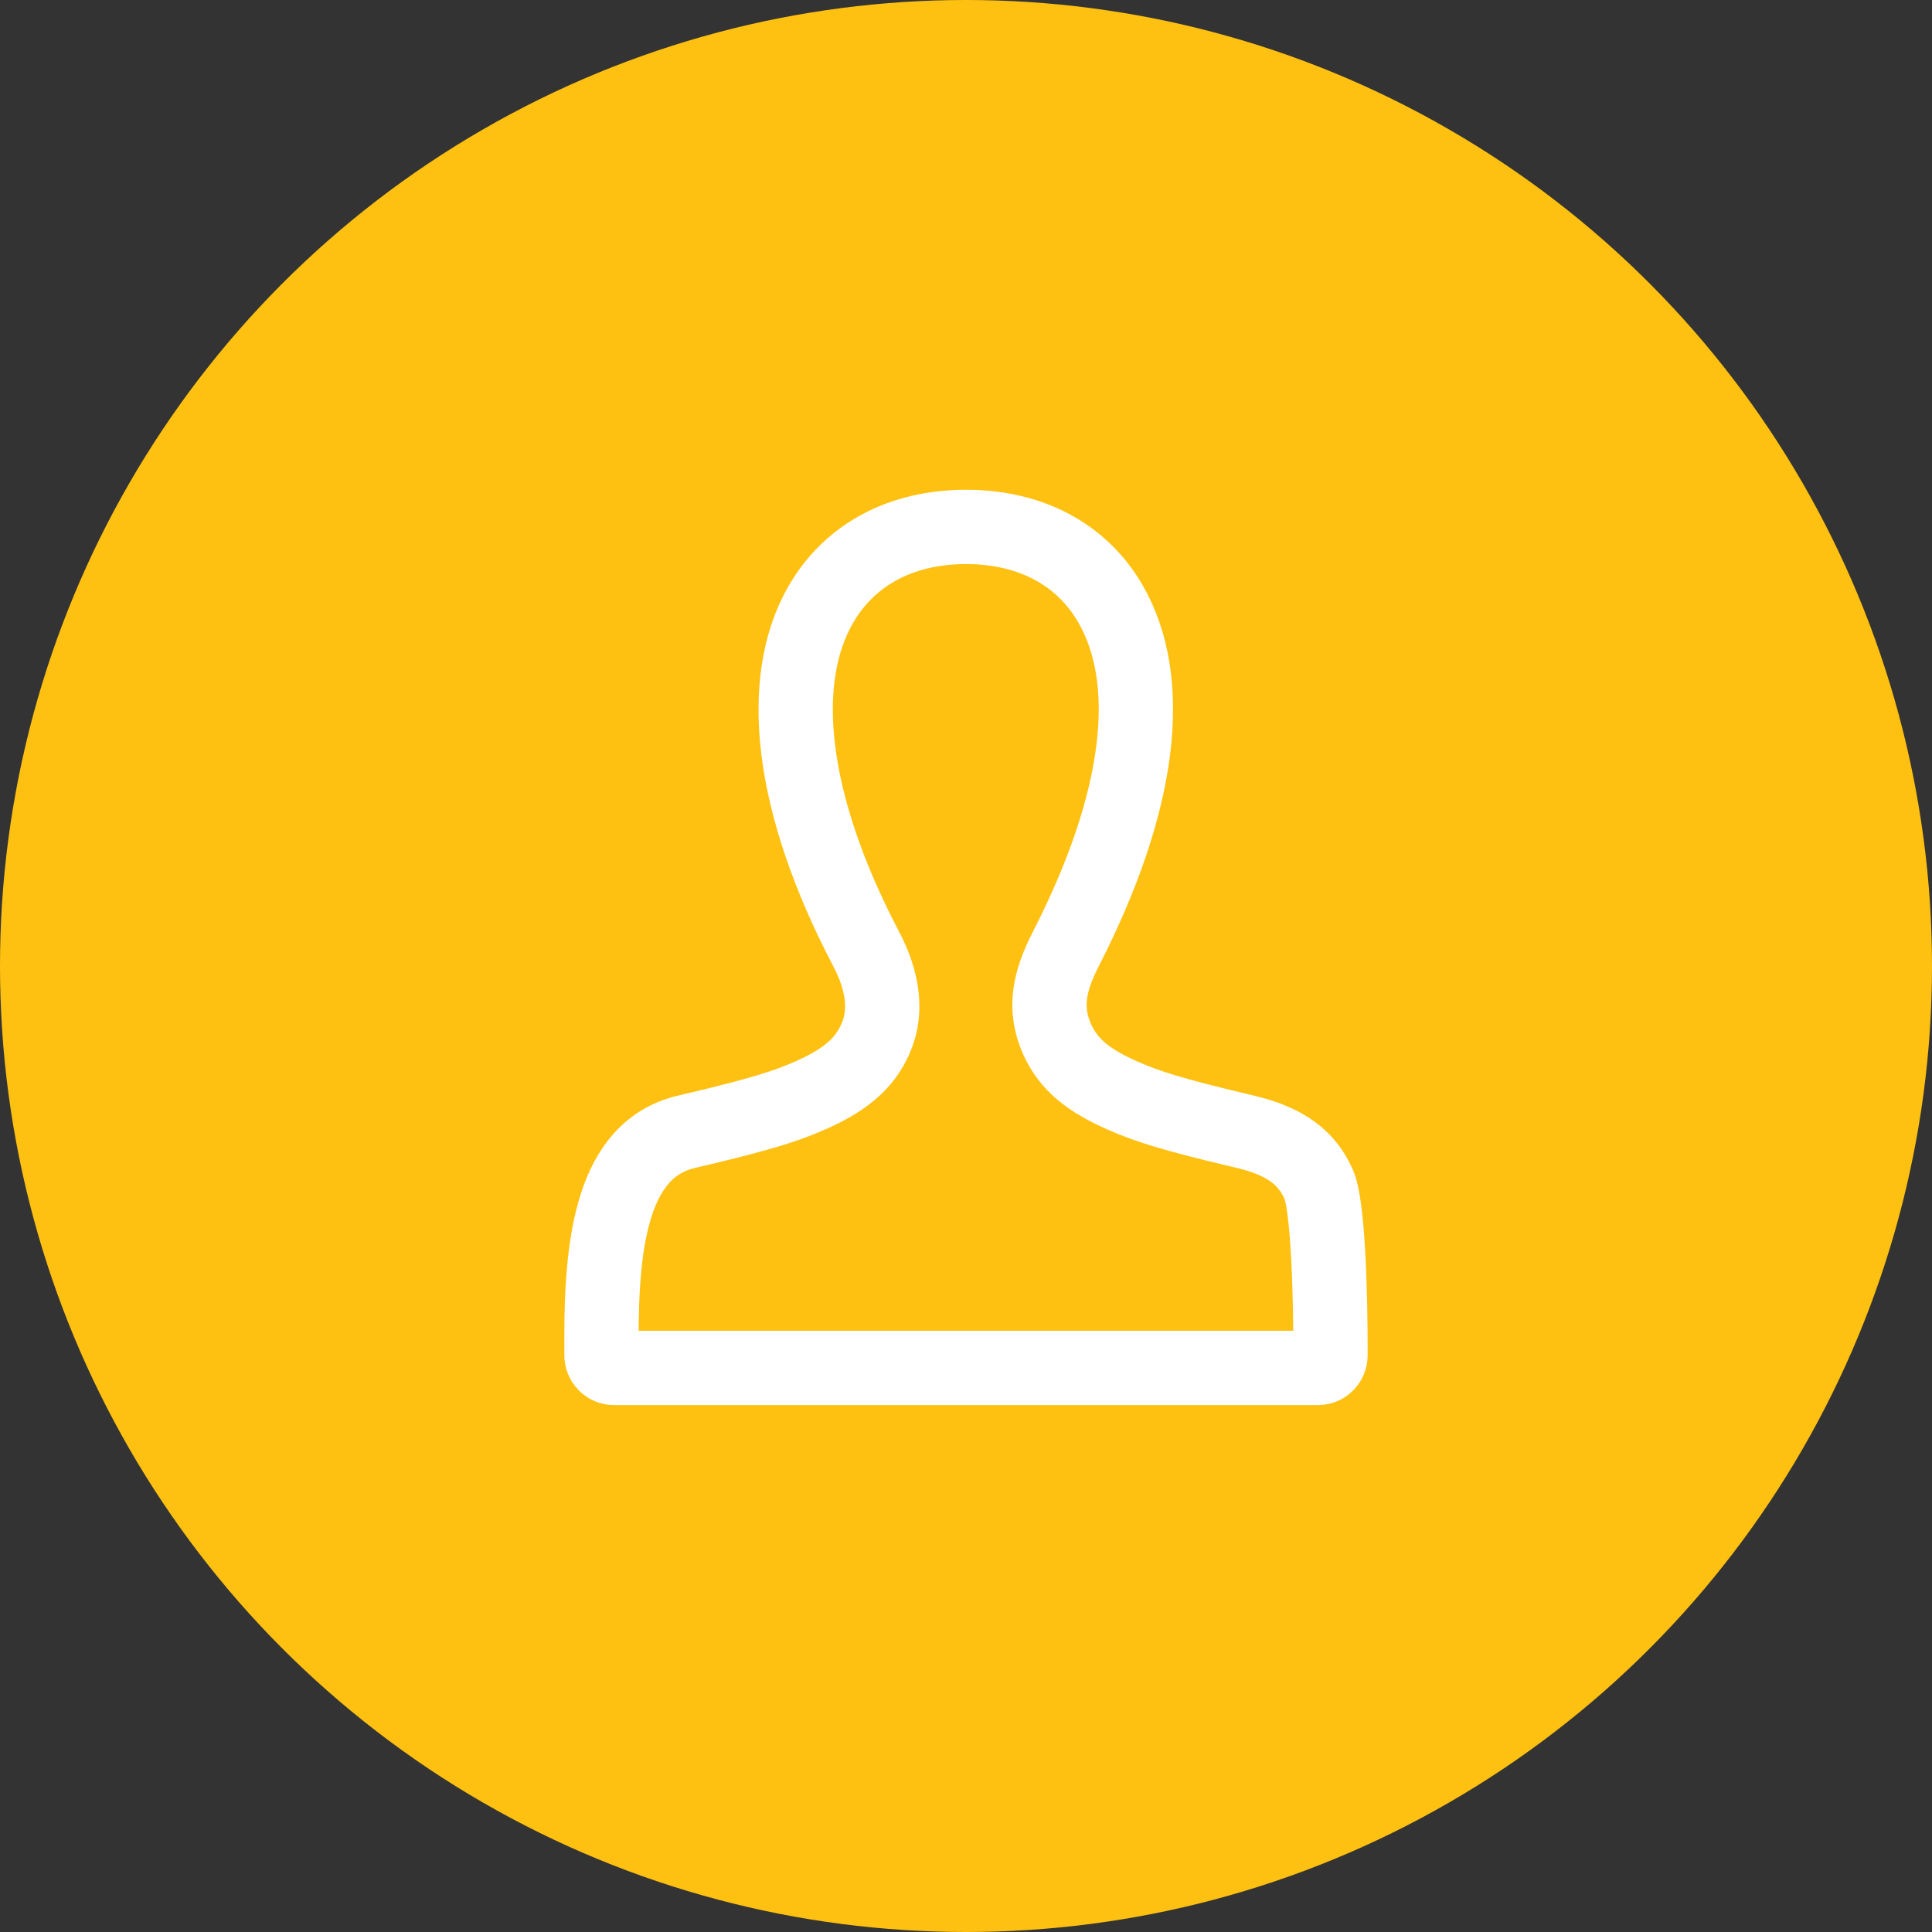 <?xml version="1.0" encoding="UTF-8" standalone="no"?>
<svg width="42px" height="42px" viewBox="0 0 42 42" version="1.1" xmlns="http://www.w3.org/2000/svg" xmlns:xlink="http://www.w3.org/1999/xlink" xmlns:sketch="http://www.bohemiancoding.com/sketch/ns">
    <rect x="0" y="0" width="42" height="42" fill="#333333" stroke="none"/>
    <!-- Generator: Sketch 3.4.2 (15855) - http://www.bohemiancoding.com/sketch -->
    <title>features-menu-people</title>
    <desc>Created with Sketch.</desc>
    <defs></defs>
    <g id="Campaigns" stroke="none" stroke-width="1" fill="none" fill-rule="evenodd" sketch:type="MSPage">
        <g sketch:type="MSArtboardGroup" transform="translate(-697, -142)" id="Menu">
            <g sketch:type="MSLayerGroup" transform="translate(208, 137)">
                <g id="features-menu-people" sketch:type="MSShapeGroup">
                    <g transform="translate(489, 5)">
                        <circle id="Oval-290-Copy" fill="#FFC111" cx="21" cy="21" r="21"></circle>
                        <path d="M13.344,29.737 L13.344,29.737 L28.656,29.737 C28.804,29.737 28.923,29.614 28.924,29.461 C28.927,28.169 28.873,26.221 28.67,25.753 C28.417,25.17 27.945,24.812 27.086,24.607 L26.993,24.584 C26.943,24.572 26.943,24.572 26.913,24.565 C26.913,24.565 26.913,24.565 26.913,24.565 C26.883,24.558 26.883,24.558 26.835,24.547 C25.559,24.241 24.957,24.064 24.389,23.81 C23.694,23.501 23.232,23.162 22.977,22.584 C22.683,21.916 22.812,21.329 23.172,20.626 C24.82,17.406 25.109,14.796 24.136,13.119 C23.519,12.056 22.409,11.455 21,11.455 C19.58,11.455 18.46,12.066 17.84,13.147 C16.879,14.821 17.185,17.49 18.826,20.622 C19.014,20.98 19.134,21.328 19.169,21.68 C19.199,21.983 19.165,22.277 19.034,22.577 C18.782,23.156 18.324,23.496 17.635,23.805 C17.072,24.057 16.477,24.233 15.211,24.536 C15.164,24.547 15.164,24.547 15.136,24.553 C15.136,24.553 15.136,24.553 15.136,24.553 C15.108,24.56 15.108,24.56 15.062,24.571 L14.912,24.607 C13.338,24.983 13.07,26.926 13.076,29.106 L13.076,29.46 C13.076,29.613 13.196,29.737 13.344,29.737 L13.344,29.737 Z" id="Shape" stroke="#FFFFFF" stroke-width="1.615"></path>
                    </g>
                </g>
            </g>
        </g>
    </g>
</svg>